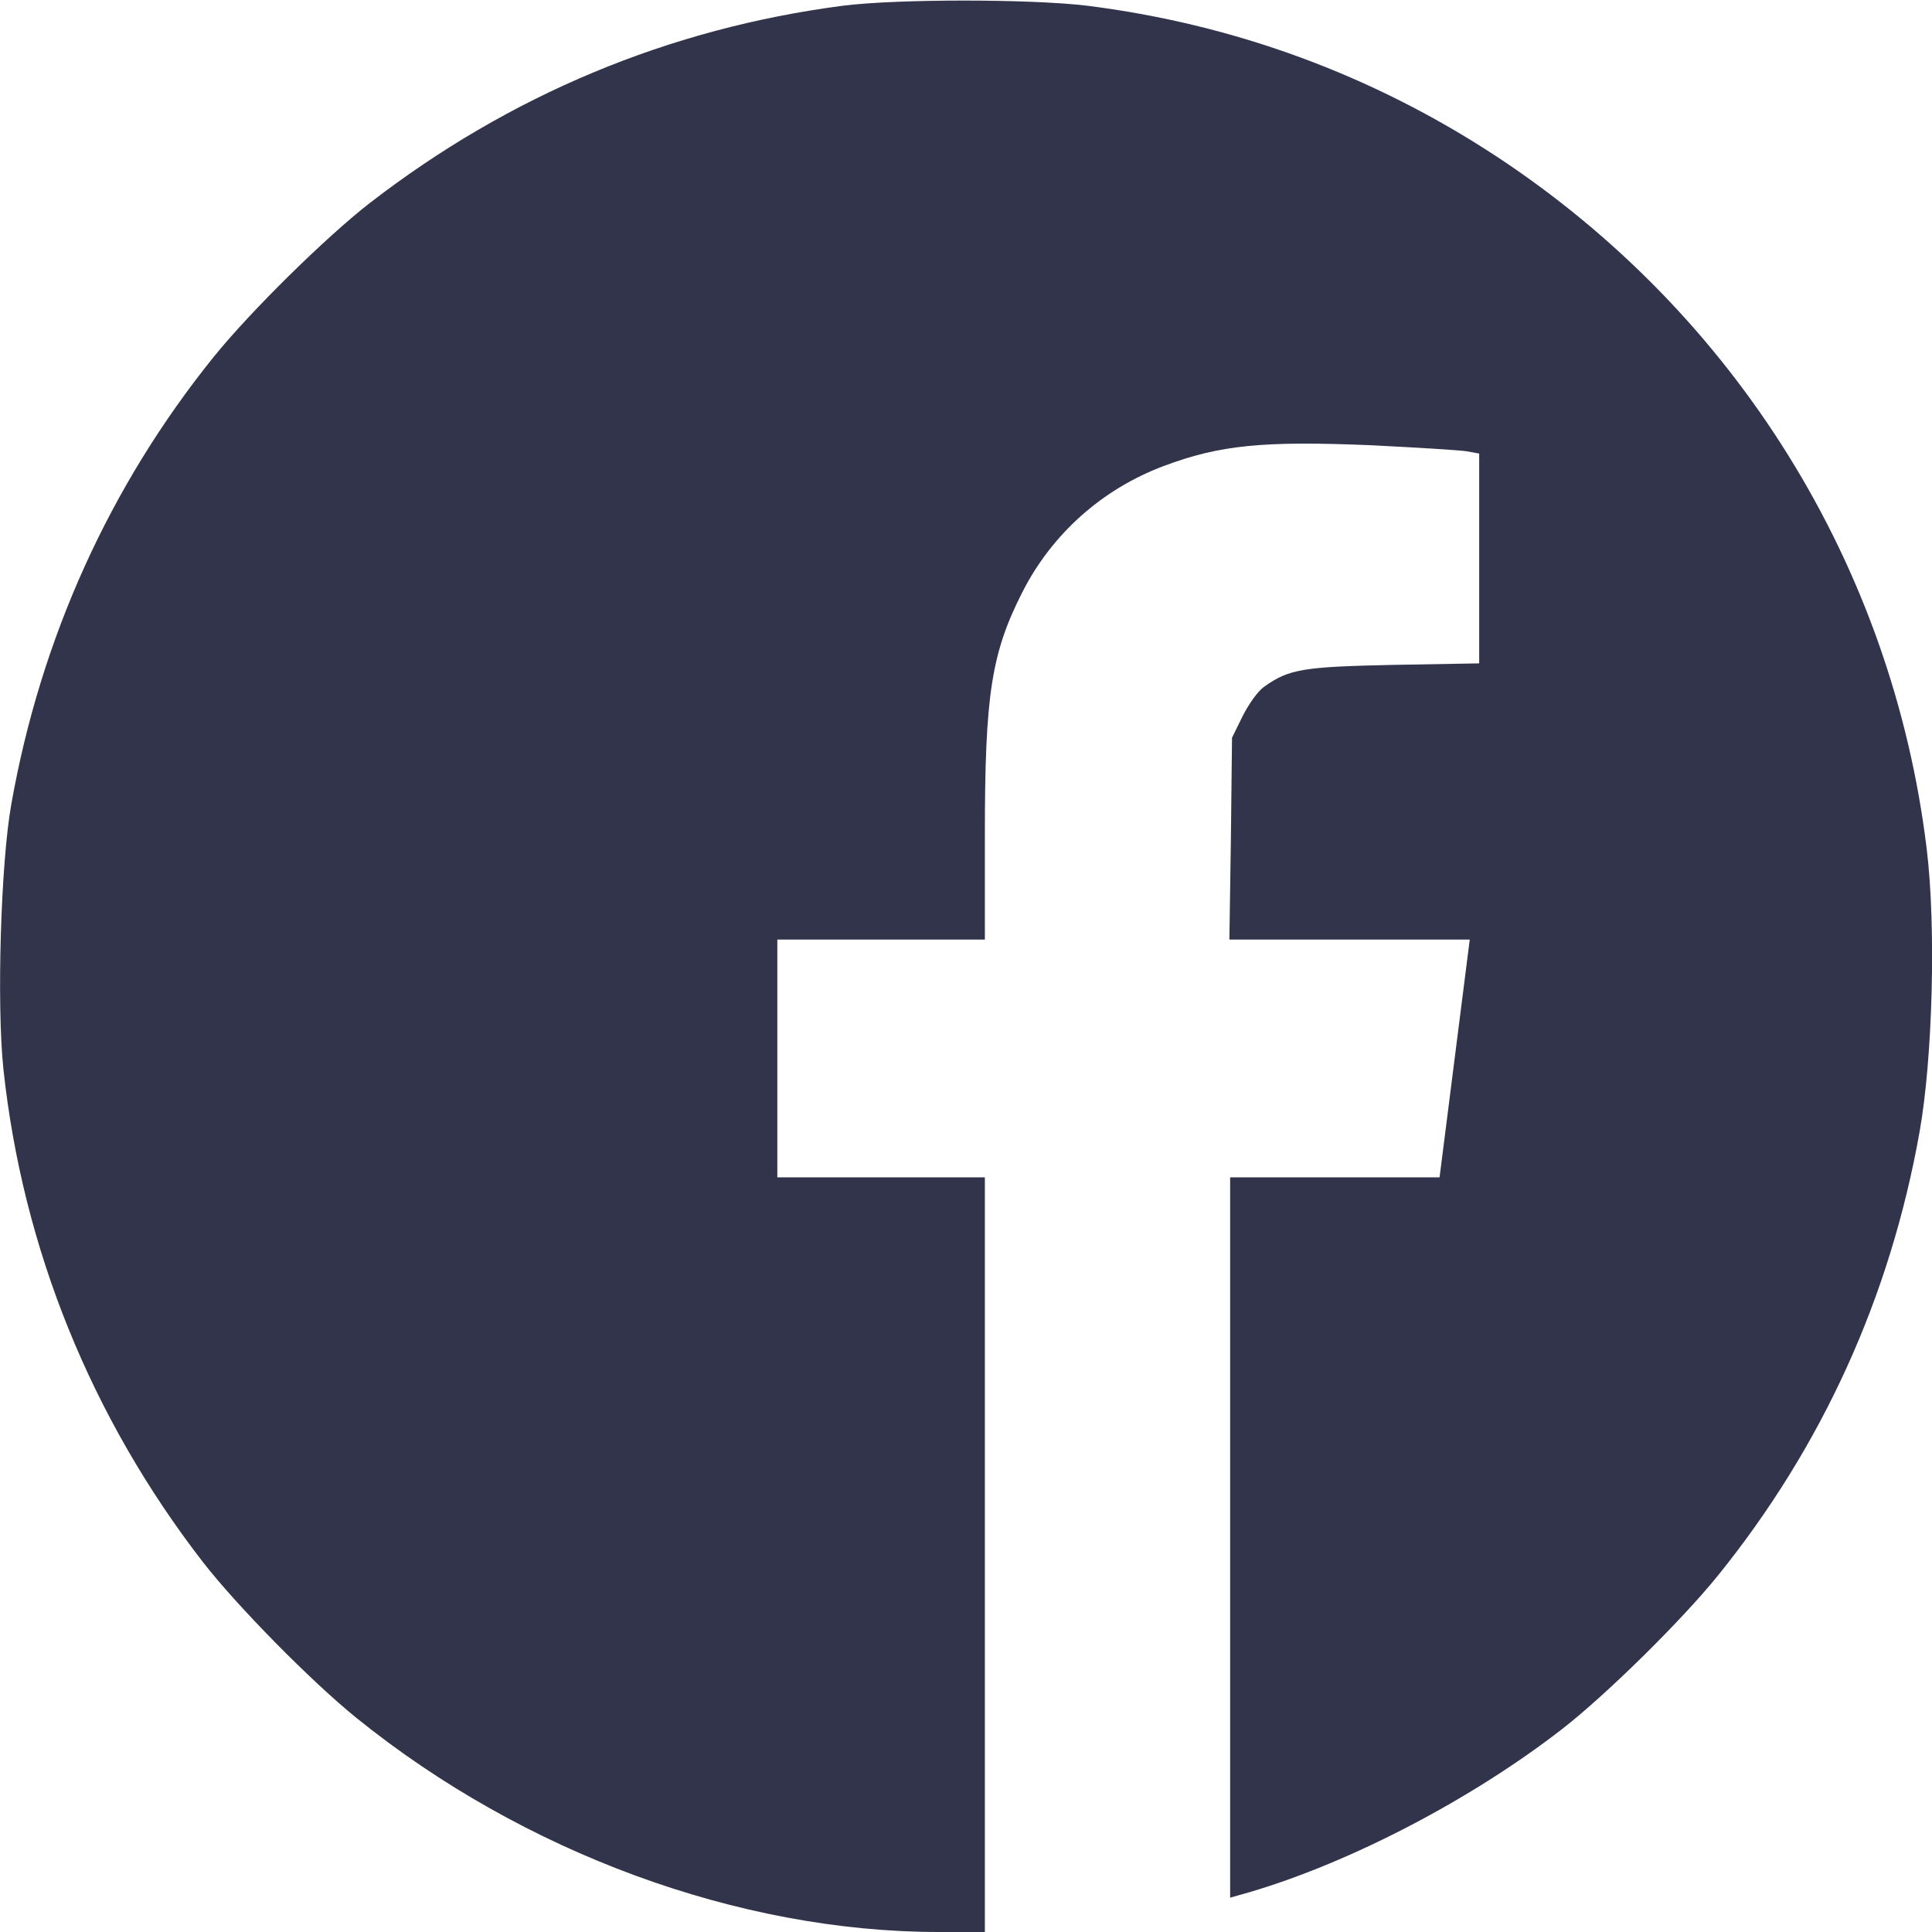 <?xml version="1.0" standalone="no"?>
<!DOCTYPE svg PUBLIC "-//W3C//DTD SVG 20010904//EN"
 "http://www.w3.org/TR/2001/REC-SVG-20010904/DTD/svg10.dtd">
<svg version="1.0" xmlns="http://www.w3.org/2000/svg"
 width="512pt" height="512pt" viewBox="0 0 512 512"
 preserveAspectRatio="xMidYMid meet">
<g transform="translate(0,512) scale(0.1,-0.1)"
fill="#31344b" stroke="none">
<path d="M2235 5105 c-462 -60 -885 -237 -1255 -523 -117 -91 -316 -287 -413
-407 -276 -342 -459 -746 -537 -1186 -28 -156 -39 -531 -21 -702 51 -475 232
-923 529 -1307 91 -117 287 -316 407 -413 442 -357 1013 -567 1543 -567 l122
0 0 1000 0 1000 -275 0 -275 0 0 315 0 315 275 0 275 0 0 278 c0 371 17 481
100 644 78 153 211 272 374 333 149 56 264 67 551 55 120 -6 234 -13 252 -16
l33 -6 0 -278 0 -278 -227 -4 c-240 -5 -277 -11 -343 -58 -16 -11 -41 -46 -57
-78 l-28 -57 -3 -267 -4 -268 319 0 318 0 -40 -315 -40 -315 -277 0 -278 0 0
-954 0 -955 53 15 c267 79 586 245 827 432 117 91 316 287 413 407 276 342
456 737 534 1175 35 196 44 546 19 750 -91 751 -507 1419 -1141 1836 -329 216
-695 350 -1085 399 -152 18 -501 18 -645 0z"/>
</g>
</svg>
